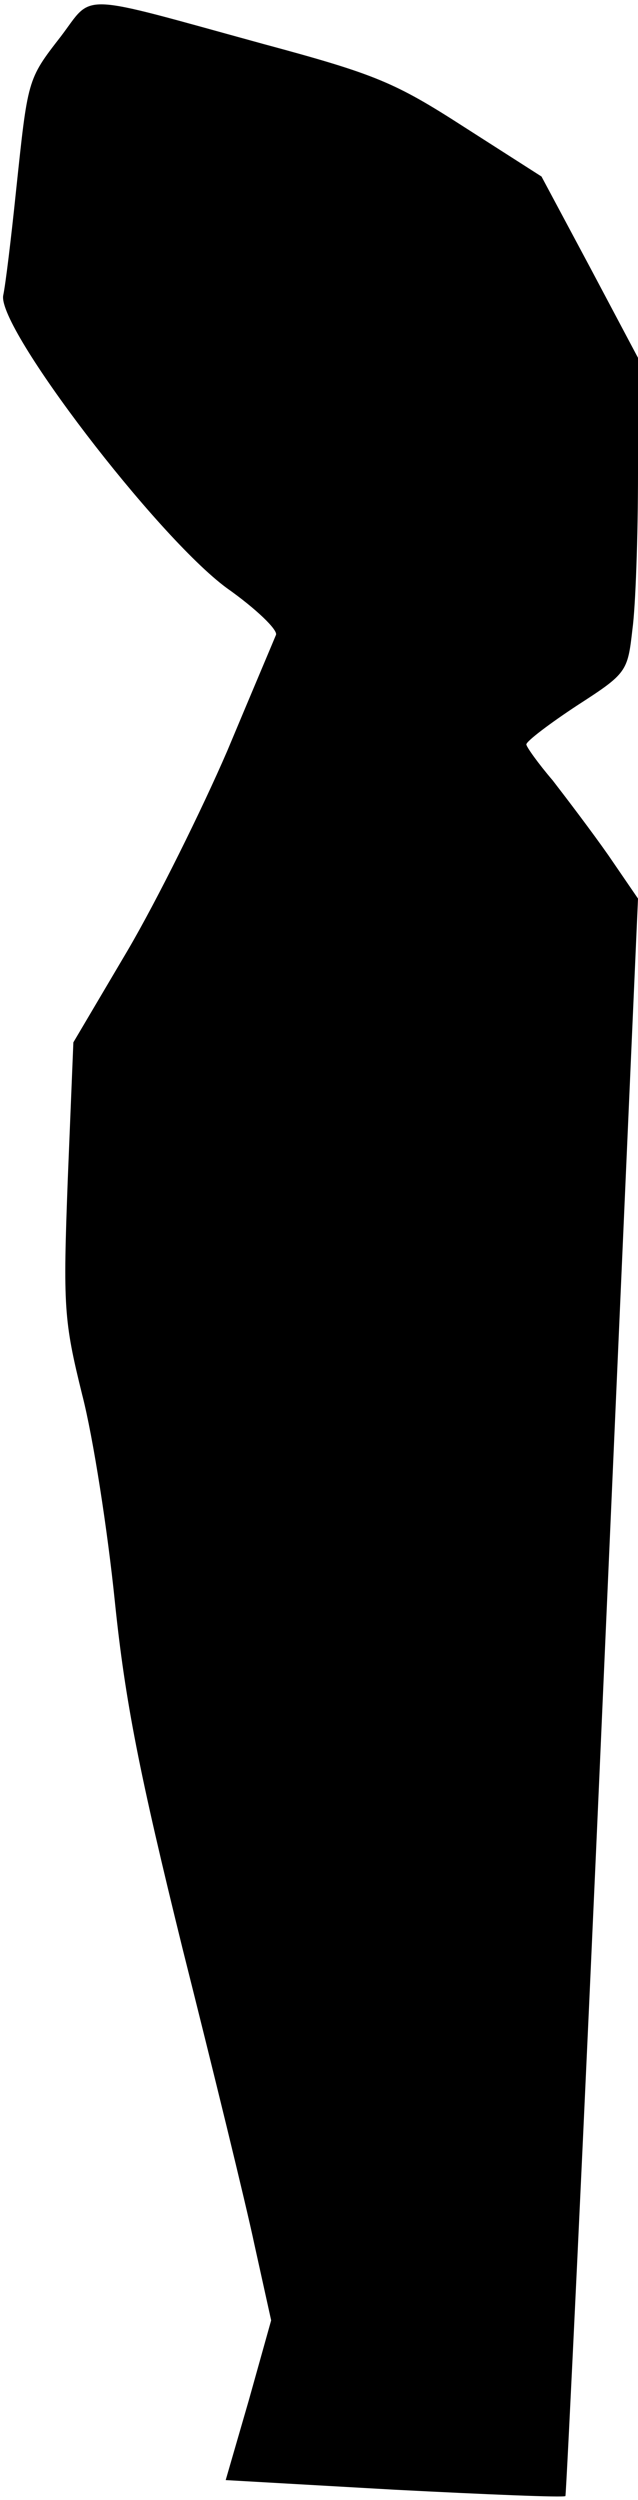 <?xml version="1.0" standalone="no"?>
<!DOCTYPE svg PUBLIC "-//W3C//DTD SVG 20010904//EN"
 "http://www.w3.org/TR/2001/REC-SVG-20010904/DTD/svg10.dtd">
<svg version="1.0" xmlns="http://www.w3.org/2000/svg"
 width="80pt" height="313pt" viewBox="0 0 80 313"
 preserveAspectRatio="xMidYMid meet">
<g transform="translate(0,313) scale(0.1,-0.1)"
fill="#000000" stroke="none">
<path fill="#000000" stroke="none" d="M76 3084 c-42 -54 -41 -53 -56 -194 -6
-58 -13 -116 -16 -130 -7 -41 192 -301 280 -366 37 -26 65 -53 62 -59 -2 -5
-30 -71 -61 -145 -32 -74 -88 -187 -125 -250 l-68 -115 -7 -171 c-6 -160 -5
-177 18 -270 14 -54 32 -171 41 -259 13 -126 31 -216 85 -435 38 -151 79 -318
90 -370 l21 -95 -28 -100 -29 -100 211 -12 c116 -6 213 -10 215 -8 1 2 23 453
47 1002 l44 998 -37 54 c-21 30 -53 72 -70 94 -18 21 -33 42 -33 45 0 4 29 26
64 49 62 40 63 42 69 95 4 29 7 117 7 196 l0 144 -60 113 -61 114 -97 62 c-87
56 -111 66 -252 104 -237 65 -212 64 -254 9z"/>
</g>
</svg>
